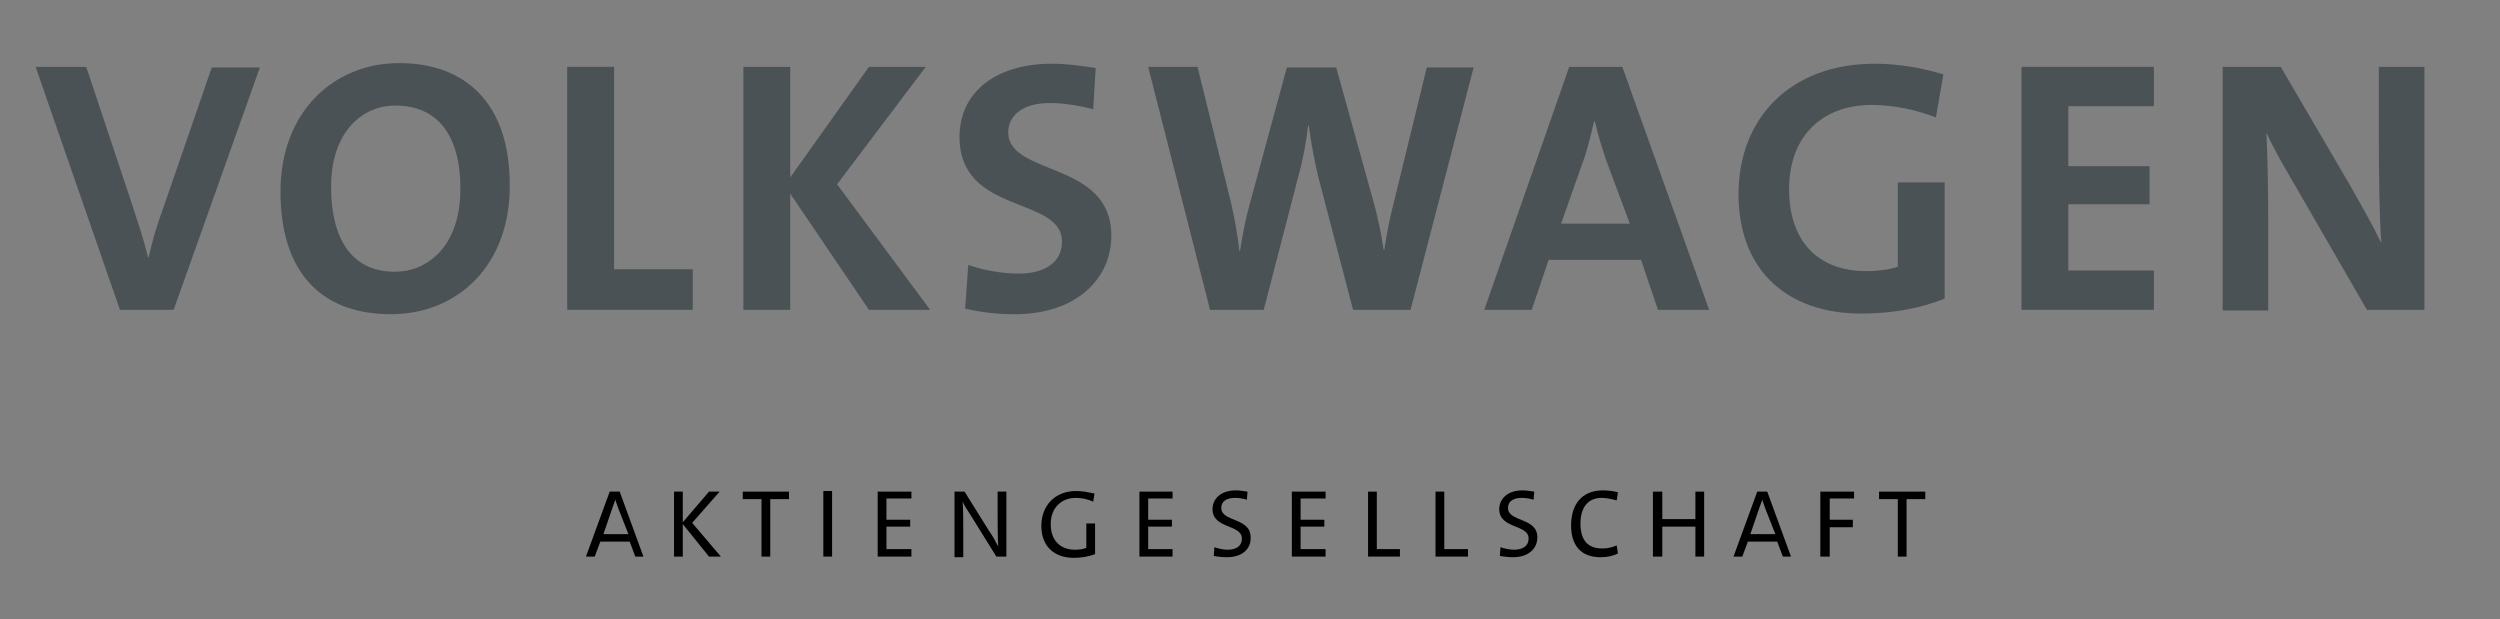 <?xml version="1.0" encoding="utf-8"?>
<!-- Generator: Adobe Illustrator 25.4.1, SVG Export Plug-In . SVG Version: 6.00 Build 0)  -->
<svg version="1.1" id="Layer_1" xmlns="http://www.w3.org/2000/svg" xmlns:xlink="http://www.w3.org/1999/xlink" x="0px" y="0px"
	 viewBox="0 0 400.2 99.1" style="enable-background:new 0 0 400.2 99.1;" xml:space="preserve">
<rect x="0" y="0" width="400.2" height="99.1" fill="#808080" stroke="none"/>
<style type="text/css">
	.st0{fill:#FFFFFF;}
	.st1{fill:#4B5255;}
</style>
<g id="text4313">
</g>
<g>
	<path class="st0" d="M34,11.1c-0.2,0.5-7.6,22.1-7.6,22.1c-1.1,3.2-1.8,5.4-2.4,8.1c0,0.2-0.2,0.3-0.4,0.3c-0.2,0-0.4-0.1-0.4-0.3
		c-0.7-2.9-1.6-5.6-2.3-7.6c0,0-6.7-20.2-7.5-22.5H6.2C6.5,12,19.3,48.8,19.5,49.3h8.1c0.2-0.5,13-37.3,13.4-38.2H34z"/>
	<path class="st0" d="M45.3,30.7c0,12.4,6.2,19.2,17.3,19.2c11,0,18.7-8.3,18.7-20.3c0-12.2-6.3-19.2-17.3-19.2
		C53,10.5,45.3,18.8,45.3,30.7 M52.6,29.9c0-9.2,5.4-13.4,10.7-13.4c6.9,0,10.7,4.9,10.7,13.7c0,9.4-5.4,13.6-10.8,13.6
		C56.4,43.8,52.6,38.9,52.6,29.9"/>
	<path class="st0" d="M91.2,11.1v38.2h19.4v-5.9H98.3c-0.2,0-0.4-0.2-0.4-0.4v-32H91.2z"/>
	<path class="st0" d="M139.3,11.1c-0.2,0.3-12.5,17.5-12.5,17.5c-0.1,0.1-0.2,0.2-0.4,0.1c-0.1,0-0.2-0.2-0.2-0.3V11.1h-6.8v38.2
		h6.8V31c0-0.2,0.1-0.3,0.2-0.3c0.1,0,0.3,0,0.4,0.1c0,0,12.3,18.2,12.5,18.5h8.9c-0.8-1.1-14.5-19.6-14.5-19.6
		c0-0.1-0.1-0.1-0.1-0.2c0-0.1,0-0.1,0.1-0.2c0,0,13-17.2,13.8-18.2H139.3z"/>
	<path class="st0" d="M153.9,21.8c0,6.9,5.1,8.9,9.6,10.7c3.5,1.4,6.8,2.7,6.8,6.1c0,3.4-2.7,5.5-7.2,5.5c-2.9,0-5.8-0.6-7.8-1.3
		c0,0.7-0.4,5.7-0.4,6.2c2.2,0.6,4.8,0.9,7.6,0.9c9,0,15-5,15-12.3c0-6.6-5.1-8.7-9.7-10.5c-3.5-1.4-6.8-2.8-6.8-6
		c0-3.1,2.7-5.1,7-5.1c2.1,0,4.4,0.3,6.7,1c0-0.7,0.3-5.3,0.4-5.8c-2.4-0.4-4.8-0.6-6.7-0.6C159.6,10.5,153.9,14.9,153.9,21.8"/>
	<path class="st0" d="M228.5,11.1c-0.1,0.5-5.2,21.5-5.2,21.5c-0.6,2.5-1.1,5-1.5,7.5c0,0.2-0.2,0.3-0.4,0.3c-0.2,0-0.4-0.1-0.4-0.3
		c-0.4-2.9-1-5.7-1.5-7.6c0,0-5.3-18.9-5.9-21.4h-7.4c-0.1,0.5-5.9,21.5-5.9,21.5c-0.7,2.5-1.2,5.2-1.5,7.7c0,0.2-0.2,0.3-0.4,0.3
		c-0.2,0-0.4-0.1-0.4-0.3c-0.4-3-0.9-5.6-1.4-7.9c0,0-4.6-18.8-5.2-21.2h-7.2c0.2,0.8,9.6,37.7,9.7,38.2h8.1
		c0.1-0.5,5.6-21.4,5.6-21.4c0.7-2.7,1.2-5.3,1.5-7.8c0-0.2,0.2-0.3,0.4-0.3c0.2,0,0.4,0.1,0.4,0.3c0.4,2.5,0.8,5.5,1.5,8
		c0,0,4.9,18.8,5.6,21.2h8.6c0.1-0.5,9.5-37.4,9.7-38.2H228.5z"/>
	<path class="st0" d="M251.4,11.1c-0.2,0.5-13,37.3-13.4,38.2h6.8c0.2-0.4,2.6-7.7,2.6-7.7c0-0.1,0.2-0.2,0.3-0.2h14.8
		c0.2,0,0.3,0.1,0.3,0.2c0,0,2.5,7.3,2.6,7.7h7.4c-0.3-0.9-13.5-37.8-13.6-38.2H251.4z M249.5,36c-0.1-0.1-0.1-0.2,0-0.3l3.5-9.9
		c0.9-2.4,1.4-4.7,1.8-6.5c0-0.2,0.2-0.3,0.4-0.3c0.2,0,0.4,0.1,0.4,0.3c0.5,2.1,1,3.9,1.8,6.2l3.6,10.2c0,0.1,0,0.2,0,0.3
		c-0.1,0.1-0.2,0.1-0.3,0.1h-10.9C249.6,36.1,249.5,36.1,249.5,36"/>
	<path class="st0" d="M278.6,31.1c0,11.8,7.2,18.8,19.3,18.8c4.6,0,9.2-0.8,13-2.3v-18h-6.8v13.2c0,0.2-0.1,0.3-0.2,0.3
		c-1.5,0.5-3.2,0.7-5.1,0.7c-8.1,0-12.7-4.9-12.7-13.4c0-8.4,5.3-13.9,13.6-13.9c3.4,0,6.8,0.7,10,1.9c0.1-0.7,0.9-5.7,1-6.3
		c-3.6-1-7.2-1.6-10.6-1.6C287.2,10.5,278.6,18.8,278.6,31.1"/>
	<path class="st0" d="M324,11.1v38.2h20.5v-5.7h-13.3c-0.2,0-0.4-0.2-0.4-0.3V32.7c0-0.2,0.2-0.4,0.4-0.4h12.6v-5.4h-12.6
		c-0.2,0-0.4-0.2-0.4-0.4V17c0-0.2,0.2-0.4,0.4-0.4h13.3v-5.6H324z"/>
	<path class="st0" d="M381.1,11.1v11.8c0,5.1,0.1,12.3,0.4,16.1v0c0,0.2-0.1,0.3-0.3,0.3c-0.2,0-0.3,0-0.4-0.2
		c-1.4-2.9-3.4-6.4-5.1-9.4c0,0-10.6-18.3-10.8-18.6h-8.7v38.2h6.6V35.8c0-4.7-0.1-11.3-0.3-14.6v0c0-0.2,0.1-0.3,0.3-0.3
		c0.2,0,0.3,0,0.4,0.2c1,2.2,2.5,4.8,4,7.4l0.6,1.1c0,0,11.2,19.4,11.4,19.8h8.6V11.1H381.1z"/>
	<path class="st0" d="M97.9,79c-0.2,0.4-3.2,8.9-3.5,9.7H95c0.1-0.4,0.8-2.2,0.8-2.2c0-0.1,0.2-0.2,0.3-0.2h4.7
		c0.1,0,0.3,0.1,0.3,0.2c0,0,0.6,1.8,0.8,2.2h0.6c-0.3-0.8-3.4-9.3-3.6-9.7H97.9z M97.7,81.1l0.4-1.2c0-0.1,0.2-0.2,0.4-0.2
		c0.1,0,0.3,0.1,0.4,0.2l0.4,1l0.3,0.7l1.4,3.8c0,0.1,0,0.2,0,0.3c-0.1,0.1-0.2,0.1-0.3,0.1h-4c-0.1,0-0.2-0.1-0.3-0.1
		c0-0.1-0.1-0.1-0.1-0.2c0,0,0-0.1,0-0.1l1.3-3.8L97.7,81.1z"/>
	<path class="st0" d="M113.7,79c-0.2,0.2-3.9,4.7-4,4.7c0.1,0.1,3.8,4.7,4,5h1c-0.8-0.9-4.1-4.8-4.1-4.8c-0.1-0.1-0.1-0.1-0.1-0.2
		c0-0.1,0-0.2,0.1-0.2c0,0,3.1-3.5,3.9-4.5H113.7z M108.3,79v9.7h0.7v-4.8c0-0.1,0.1-0.1,0.1-0.2c0-0.1-0.1-0.1-0.1-0.2V79H108.3z"
		/>
	<path class="st0" d="M119.2,79v0.5h2.6c0.2,0,0.3,0.2,0.3,0.4v8.9h0.7v-8.9c0-0.2,0.2-0.4,0.4-0.4h2.7V79H119.2z"/>
	<rect x="132.1" y="79" class="st0" width="0.7" height="9.7"/>
	<path class="st0" d="M140.9,79v9.7h4.7v-0.5h-3.6c-0.2,0-0.4-0.2-0.4-0.4v-3.6c0-0.2,0.2-0.4,0.4-0.4h3.4v-0.4h-3.4
		c-0.2,0-0.4-0.2-0.4-0.4v-3.3c0-0.2,0.2-0.4,0.4-0.4h3.6V79H140.9z"/>
	<path class="st0" d="M160,79v2.6l0.1,5.8c0,0.2-0.1,0.3-0.3,0.3c-0.2,0-0.3,0-0.4-0.2l-1.4-2.3c0,0-3.4-5.4-3.9-6.3h-1v9.7h0.7v-3
		c0,0-0.1-5.5-0.1-5.5c0-0.2,0.1-0.3,0.3-0.3c0.2,0,0.3,0,0.4,0.2l1,1.7l0.3,0.5c0,0,3.5,5.6,4,6.5h1V79H160z"/>
	<path class="st0" d="M167,84.1c0,3,1.8,4.8,4.8,4.8c1,0,2.1-0.2,3.1-0.5v-4.2h-0.7v3.6c0,0.2-0.1,0.3-0.2,0.3l-1.9,0.3
		c-2.6,0-4.2-1.7-4.2-4.4c0-3.1,2.2-4.5,4.3-4.5c0.8,0,1.7,0.2,2.5,0.5c0-0.2,0.1-0.4,0.1-0.6c-0.8-0.2-1.6-0.4-2.5-0.4
		C169.2,78.9,167,81,167,84.1"/>
	<path class="st0" d="M182.7,79v9.7h4.7v-0.5h-3.6c-0.2,0-0.4-0.2-0.4-0.4v-3.6c0-0.2,0.2-0.4,0.4-0.4h3.4v-0.4h-3.4
		c-0.2,0-0.4-0.2-0.4-0.4v-3.3c0-0.2,0.2-0.4,0.4-0.4h3.6V79H182.7z"/>
	<path class="st0" d="M194.4,81.5c0,1.5,1.2,2,2.4,2.5c1.1,0.4,2.3,0.9,2.3,2.2c0,1.3-1,2.1-2.7,2.1c-0.6,0-1.2-0.2-1.8-0.3
		c0,0.3,0,0.4,0,0.6c0.4,0,1.7,0.2,1.7,0.2c2.2,0,3.5-1.1,3.5-2.9c0-1.5-1.2-2-2.5-2.5c-1.1-0.5-2.3-0.9-2.3-2.2c0-1,0.7-2,2.5-2
		c0,0,1,0.1,1.6,0.2c0-0.2,0-0.3,0-0.6c-0.4,0-1.5-0.1-1.5-0.1C195.7,78.9,194.4,79.9,194.4,81.5"/>
	<path class="st0" d="M207.2,79v9.7h4.7v-0.5h-3.6c-0.2,0-0.4-0.2-0.4-0.4v-3.6c0-0.2,0.2-0.4,0.4-0.4h3.4v-0.4h-3.4
		c-0.2,0-0.4-0.2-0.4-0.4v-3.3c0-0.2,0.2-0.4,0.4-0.4h3.6V79H207.2z"/>
	<path class="st0" d="M219.3,79v9.7h4.5v-0.5h-3.4c-0.2,0-0.4-0.2-0.4-0.4V79H219.3z"/>
	<path class="st0" d="M230.1,79v9.7h4.5v-0.5h-3.4c-0.2,0-0.4-0.2-0.4-0.4V79H230.1z"/>
	<path class="st0" d="M240.2,81.5c0,1.5,1.2,2,2.4,2.5c1.1,0.4,2.3,0.9,2.3,2.2c0,1.3-1,2.1-2.7,2.1c-0.6,0-1.2-0.2-1.8-0.3
		c0,0.3,0,0.4,0,0.6c0.4,0,1.7,0.2,1.7,0.2c2.2,0,3.5-1.1,3.5-2.9c0-1.5-1.2-2-2.5-2.5c-1.1-0.5-2.3-0.9-2.3-2.2c0-1,0.7-2,2.5-2
		c0,0,1,0.1,1.6,0.2c0-0.2,0-0.3,0-0.6c-0.4,0-1.5-0.1-1.5-0.1C241.5,78.9,240.2,79.9,240.2,81.5"/>
	<path class="st0" d="M251.8,84.2c0,2.2,0.8,4.7,4.4,4.7c0.9,0,1.7-0.2,2.4-0.4c0-0.2,0-0.3-0.1-0.5c-0.6,0.2-1.4,0.4-2,0.4
		c-2.5,0-3.9-1.5-3.9-4.4c0-2.8,1.4-4.5,3.7-4.5c0.7,0,1.4,0.1,2.1,0.3c0-0.2,0-0.4,0.1-0.6c-0.7-0.1-1.4-0.3-2-0.3
		C253.5,78.9,251.8,80.8,251.8,84.2"/>
	<path class="st0" d="M271.7,79v4.1c0,0.2-0.2,0.4-0.4,0.4h-5.3c-0.2,0-0.4-0.2-0.4-0.4V79H265v9.7h0.7v-4.5c0-0.2,0.2-0.4,0.4-0.4
		h5.3c0.2,0,0.4,0.2,0.4,0.4v4.5h0.7V79H271.7z"/>
	<path class="st0" d="M281.6,79c-0.2,0.4-3.2,8.9-3.5,9.7h0.6c0.1-0.4,0.8-2.2,0.8-2.2c0.1-0.1,0.2-0.2,0.3-0.2h4.7
		c0.1,0,0.3,0.1,0.3,0.2c0,0,0.6,1.8,0.8,2.2h0.6c-0.3-0.8-3.4-9.3-3.6-9.7H281.6z M281.3,81.1l0.4-1.2c0-0.1,0.2-0.2,0.4-0.2
		s0.3,0.1,0.4,0.2l0.4,1l0.3,0.7l1.4,3.8c0,0.1,0,0.2,0,0.3c-0.1,0.1-0.2,0.1-0.3,0.1h-4c-0.1,0-0.2-0.1-0.3-0.1
		c-0.1-0.1-0.1-0.2,0-0.3l1.3-3.8L281.3,81.1z"/>
	<path class="st0" d="M291.8,79v9.7h0.7v-4.4c0-0.2,0.2-0.4,0.4-0.4h3.3v-0.4h-3.3c-0.2,0-0.4-0.2-0.4-0.4v-3.4
		c0-0.2,0.2-0.4,0.4-0.4h3.5V79H291.8z"/>
	<path class="st0" d="M301.1,79v0.5h2.6c0.2,0,0.4,0.2,0.4,0.4v8.9h0.7v-8.9c0-0.2,0.2-0.4,0.4-0.4h2.7V79H301.1z"/>
	<path class="st1" d="M27.8,49.6h-8.6L5.7,10.7h8.1l7.6,22.8c0.7,2.2,1.6,4.8,2.3,7.7h0.1c0.6-2.7,1.2-4.8,2.4-8.1l7.7-22.3h7.7
		L27.8,49.6z"/>
	<path class="st1" d="M62.6,50.3c-11.9,0-17.7-7.5-17.7-19.6c0-12.9,8.6-20.6,19-20.6c10.4,0,17.7,6.2,17.7,19.5
		C81.7,42.5,73.2,50.3,62.6,50.3 M63.3,16.9c-5.4,0-10.3,4.3-10.3,13c0,8.2,3.2,13.6,10.2,13.6c5.1,0,10.5-3.9,10.5-13.3
		C73.7,21.6,70,16.9,63.3,16.9"/>
	<polygon class="st1" points="90.8,49.6 90.8,10.7 98.3,10.7 98.3,43.1 110.9,43.1 110.9,49.6 	"/>
	<polygon class="st1" points="139.1,49.6 126.5,31 126.5,49.6 119,49.6 119,10.7 126.5,10.7 126.5,28.4 139.1,10.7 148.2,10.7 
		134,29.5 148.9,49.6 	"/>
	<path class="st1" d="M162.5,50.3c-2.8,0-5.5-0.3-8-0.9l0.5-7c2.2,0.8,5.3,1.4,8.1,1.4c3.8,0,6.9-1.6,6.9-5.1
		c0-7.4-16.4-4.2-16.4-16.8c0-6.9,5.5-11.7,14.8-11.7c2.2,0,4.7,0.3,7,0.7l-0.4,6.6c-2.2-0.6-4.6-1-7-1c-4.3,0-6.6,2-6.6,4.7
		c0,7,16.5,4.5,16.5,16.5C177.9,44.9,172,50.3,162.5,50.3"/>
	<path class="st1" d="M225.8,49.6h-9.2L211,28.2c-0.6-2.5-1.1-5.3-1.5-8.1h-0.1c-0.3,2.7-0.8,5.3-1.5,7.9l-5.6,21.6h-8.6l-9.9-38.9
		h7.9l5.3,21.5c0.6,2.5,1.1,5.2,1.4,8h0.1c0.4-2.6,0.9-5.2,1.6-7.7l5.9-21.7h7.9l6,21.6c0.6,2.1,1.2,4.9,1.6,7.6h0.1
		c0.4-2.7,0.9-5.2,1.5-7.5l5.3-21.7h7.5L225.8,49.6z"/>
	<path class="st1" d="M265.4,49.6l-2.7-8h-14.8l-2.7,8h-7.6l13.6-38.9h8.5l13.9,38.9H265.4z M257.1,25.6c-0.7-2.1-1.3-4-1.8-6.2
		h-0.1c-0.5,2-1,4.3-1.8,6.5l-3.5,9.9h11L257.1,25.6z"/>
	<path class="st1" d="M309.9,18.8c-3.1-1.2-6.7-2-10.3-2c-7.7,0-13.2,4.8-13.2,13.5c0,8.2,4.5,13.1,12.4,13.1c1.8,0,3.5-0.2,5-0.7
		V29.2h7.5v18.6c-3.9,1.6-8.6,2.4-13.3,2.4c-12.3,0-19.7-7.3-19.7-19.1c0-12.2,8.3-20.9,21.8-20.9c3.9,0,7.7,0.7,11,1.7L309.9,18.8z
		"/>
	<polygon class="st1" points="323.6,49.6 323.6,10.7 344.8,10.7 344.8,17 331.1,17 331.1,26.6 344.1,26.6 344.1,32.7 331.1,32.7 
		331.1,43.3 344.8,43.3 344.8,49.6 	"/>
	<path class="st1" d="M378.9,49.6l-11.5-19.9c-1.7-2.9-3.5-6-4.6-8.5c0.2,3.3,0.3,9.9,0.3,14.6v13.9h-7.3V10.7h9.3l11,18.8
		c1.7,3,3.7,6.5,5.1,9.4c-0.3-3.9-0.4-11.3-0.4-16.1V10.7h7.3v38.9H378.9z"/>
	<path d="M101.7,89.1l-0.9-2.4h-4.7l-0.9,2.4h-1.4l3.8-10.4h1.6l3.8,10.4H101.7z M99.1,81.7c-0.2-0.5-0.4-1.1-0.6-1.7h0
		c-0.2,0.5-0.4,1.2-0.6,1.7l-1.3,3.8h4L99.1,81.7z"/>
	<polygon points="113.5,89.1 109.3,83.9 109.3,89.1 107.9,89.1 107.9,78.7 109.3,78.7 109.3,83.6 113.5,78.7 115.2,78.7 110.8,83.7 
		115.4,89.1 	"/>
	<polygon points="123.3,79.9 123.3,89.1 121.9,89.1 121.9,79.9 118.9,79.9 118.9,78.7 126.3,78.7 126.3,79.9 	"/>
	<polygon points="131.8,89.1 131.8,78.6 132.5,78.6 133.2,78.6 133.2,89.1 	"/>
	<polygon points="140.5,89.1 140.5,78.7 145.9,78.7 145.9,79.8 141.9,79.8 141.9,83.2 145.7,83.2 145.7,84.3 141.9,84.3 141.9,87.9 
		145.9,87.9 145.9,89.1 	"/>
	<path d="M159.5,89.1l-4.1-6.6c-0.5-0.8-1-1.5-1.3-2.2c0.1,1.1,0.1,3.8,0.1,5.5v3.4h-1.4V78.7h1.6l4,6.4c0.5,0.7,1,1.6,1.4,2.4
		c-0.1-1.3-0.1-4.1-0.1-5.8v-3h1.4v10.4H159.5z"/>
	<path d="M175,80.3c-0.9-0.4-1.8-0.6-2.8-0.6c-2.1,0-4,1.4-4,4.2c0,2.6,1.5,4.1,3.9,4.1c0.7,0,1.3-0.1,1.8-0.3v-3.9h1.4v4.9
		c-1,0.4-2.3,0.6-3.4,0.6c-3.2,0-5.2-1.9-5.2-5.1c0-3.2,2.1-5.6,5.6-5.6c1,0,1.9,0.2,2.9,0.4L175,80.3z"/>
	<polygon points="182.4,89.1 182.4,78.7 187.7,78.7 187.7,79.8 183.8,79.8 183.8,83.2 187.6,83.2 187.6,84.3 183.8,84.3 183.8,87.9 
		187.7,87.9 187.7,89.1 	"/>
	<path d="M196.4,89.2c-0.8,0-1.5-0.1-2.1-0.2l0.1-1.4c0.6,0.2,1.4,0.4,2.1,0.4c1.3,0,2.3-0.5,2.3-1.8c0-2.3-4.7-1.5-4.7-4.7
		c0-1.7,1.4-3,3.7-3c0.6,0,1.3,0.1,1.9,0.2l-0.1,1.3c-0.6-0.2-1.3-0.3-1.9-0.3c-1.4,0-2.2,0.6-2.2,1.6c0,2.3,4.7,1.5,4.7,4.7
		C200.3,87.9,198.8,89.2,196.4,89.2"/>
	<polygon points="206.8,89.1 206.8,78.7 212.2,78.7 212.2,79.8 208.2,79.8 208.2,83.2 212,83.2 212,84.3 208.2,84.3 208.2,87.9 
		212.2,87.9 212.2,89.1 	"/>
	<polygon points="219,89.1 219,78.7 220.4,78.7 220.4,87.9 224.1,87.9 224.1,89.1 	"/>
	<polygon points="229.8,89.1 229.8,78.7 231.2,78.7 231.2,87.9 235,87.9 235,89.1 	"/>
	<path d="M242.2,89.2c-0.8,0-1.5-0.1-2.1-0.2l0.1-1.4c0.6,0.2,1.4,0.4,2.2,0.4c1.2,0,2.3-0.5,2.3-1.8c0-2.3-4.7-1.5-4.7-4.7
		c0-1.7,1.4-3,3.7-3c0.6,0,1.3,0.1,1.9,0.2l-0.1,1.3c-0.6-0.2-1.3-0.3-1.9-0.3c-1.4,0-2.2,0.6-2.2,1.6c0,2.3,4.7,1.5,4.7,4.7
		C246.1,87.9,244.6,89.2,242.2,89.2"/>
	<path d="M256.2,89.2c-3.3,0-4.7-2.1-4.7-5.1c0-3.2,1.6-5.6,5.1-5.6c0.8,0,1.6,0.1,2.4,0.3l-0.2,1.3c-0.8-0.2-1.6-0.4-2.4-0.4
		c-2.4,0-3.4,1.8-3.4,4.1c0,2.6,1.1,4,3.5,4c0.8,0,1.7-0.2,2.3-0.5l0.2,1.3C258.2,89,257.3,89.2,256.2,89.2"/>
	<polygon points="271.4,89.1 271.4,84.3 266.1,84.3 266.1,89.1 264.6,89.1 264.6,78.7 266.1,78.7 266.1,83.1 271.4,83.1 271.4,78.7 
		272.8,78.7 272.8,89.1 	"/>
	<path d="M285.4,89.1l-0.9-2.4h-4.7l-0.9,2.4h-1.4l3.8-10.4h1.6l3.8,10.4H285.4z M282.7,81.7c-0.2-0.5-0.4-1.1-0.6-1.7h0
		c-0.2,0.5-0.4,1.2-0.6,1.7l-1.3,3.8h4L282.7,81.7z"/>
	<polygon points="292.9,79.8 292.9,83.2 296.6,83.2 296.6,84.4 292.9,84.4 292.9,89.1 291.4,89.1 291.4,78.7 296.8,78.7 296.8,79.8 
			"/>
	<polygon points="305.2,79.9 305.2,89.1 303.8,89.1 303.8,79.9 300.8,79.9 300.8,78.7 308.2,78.7 308.2,79.9 	"/>
</g>
</svg>
